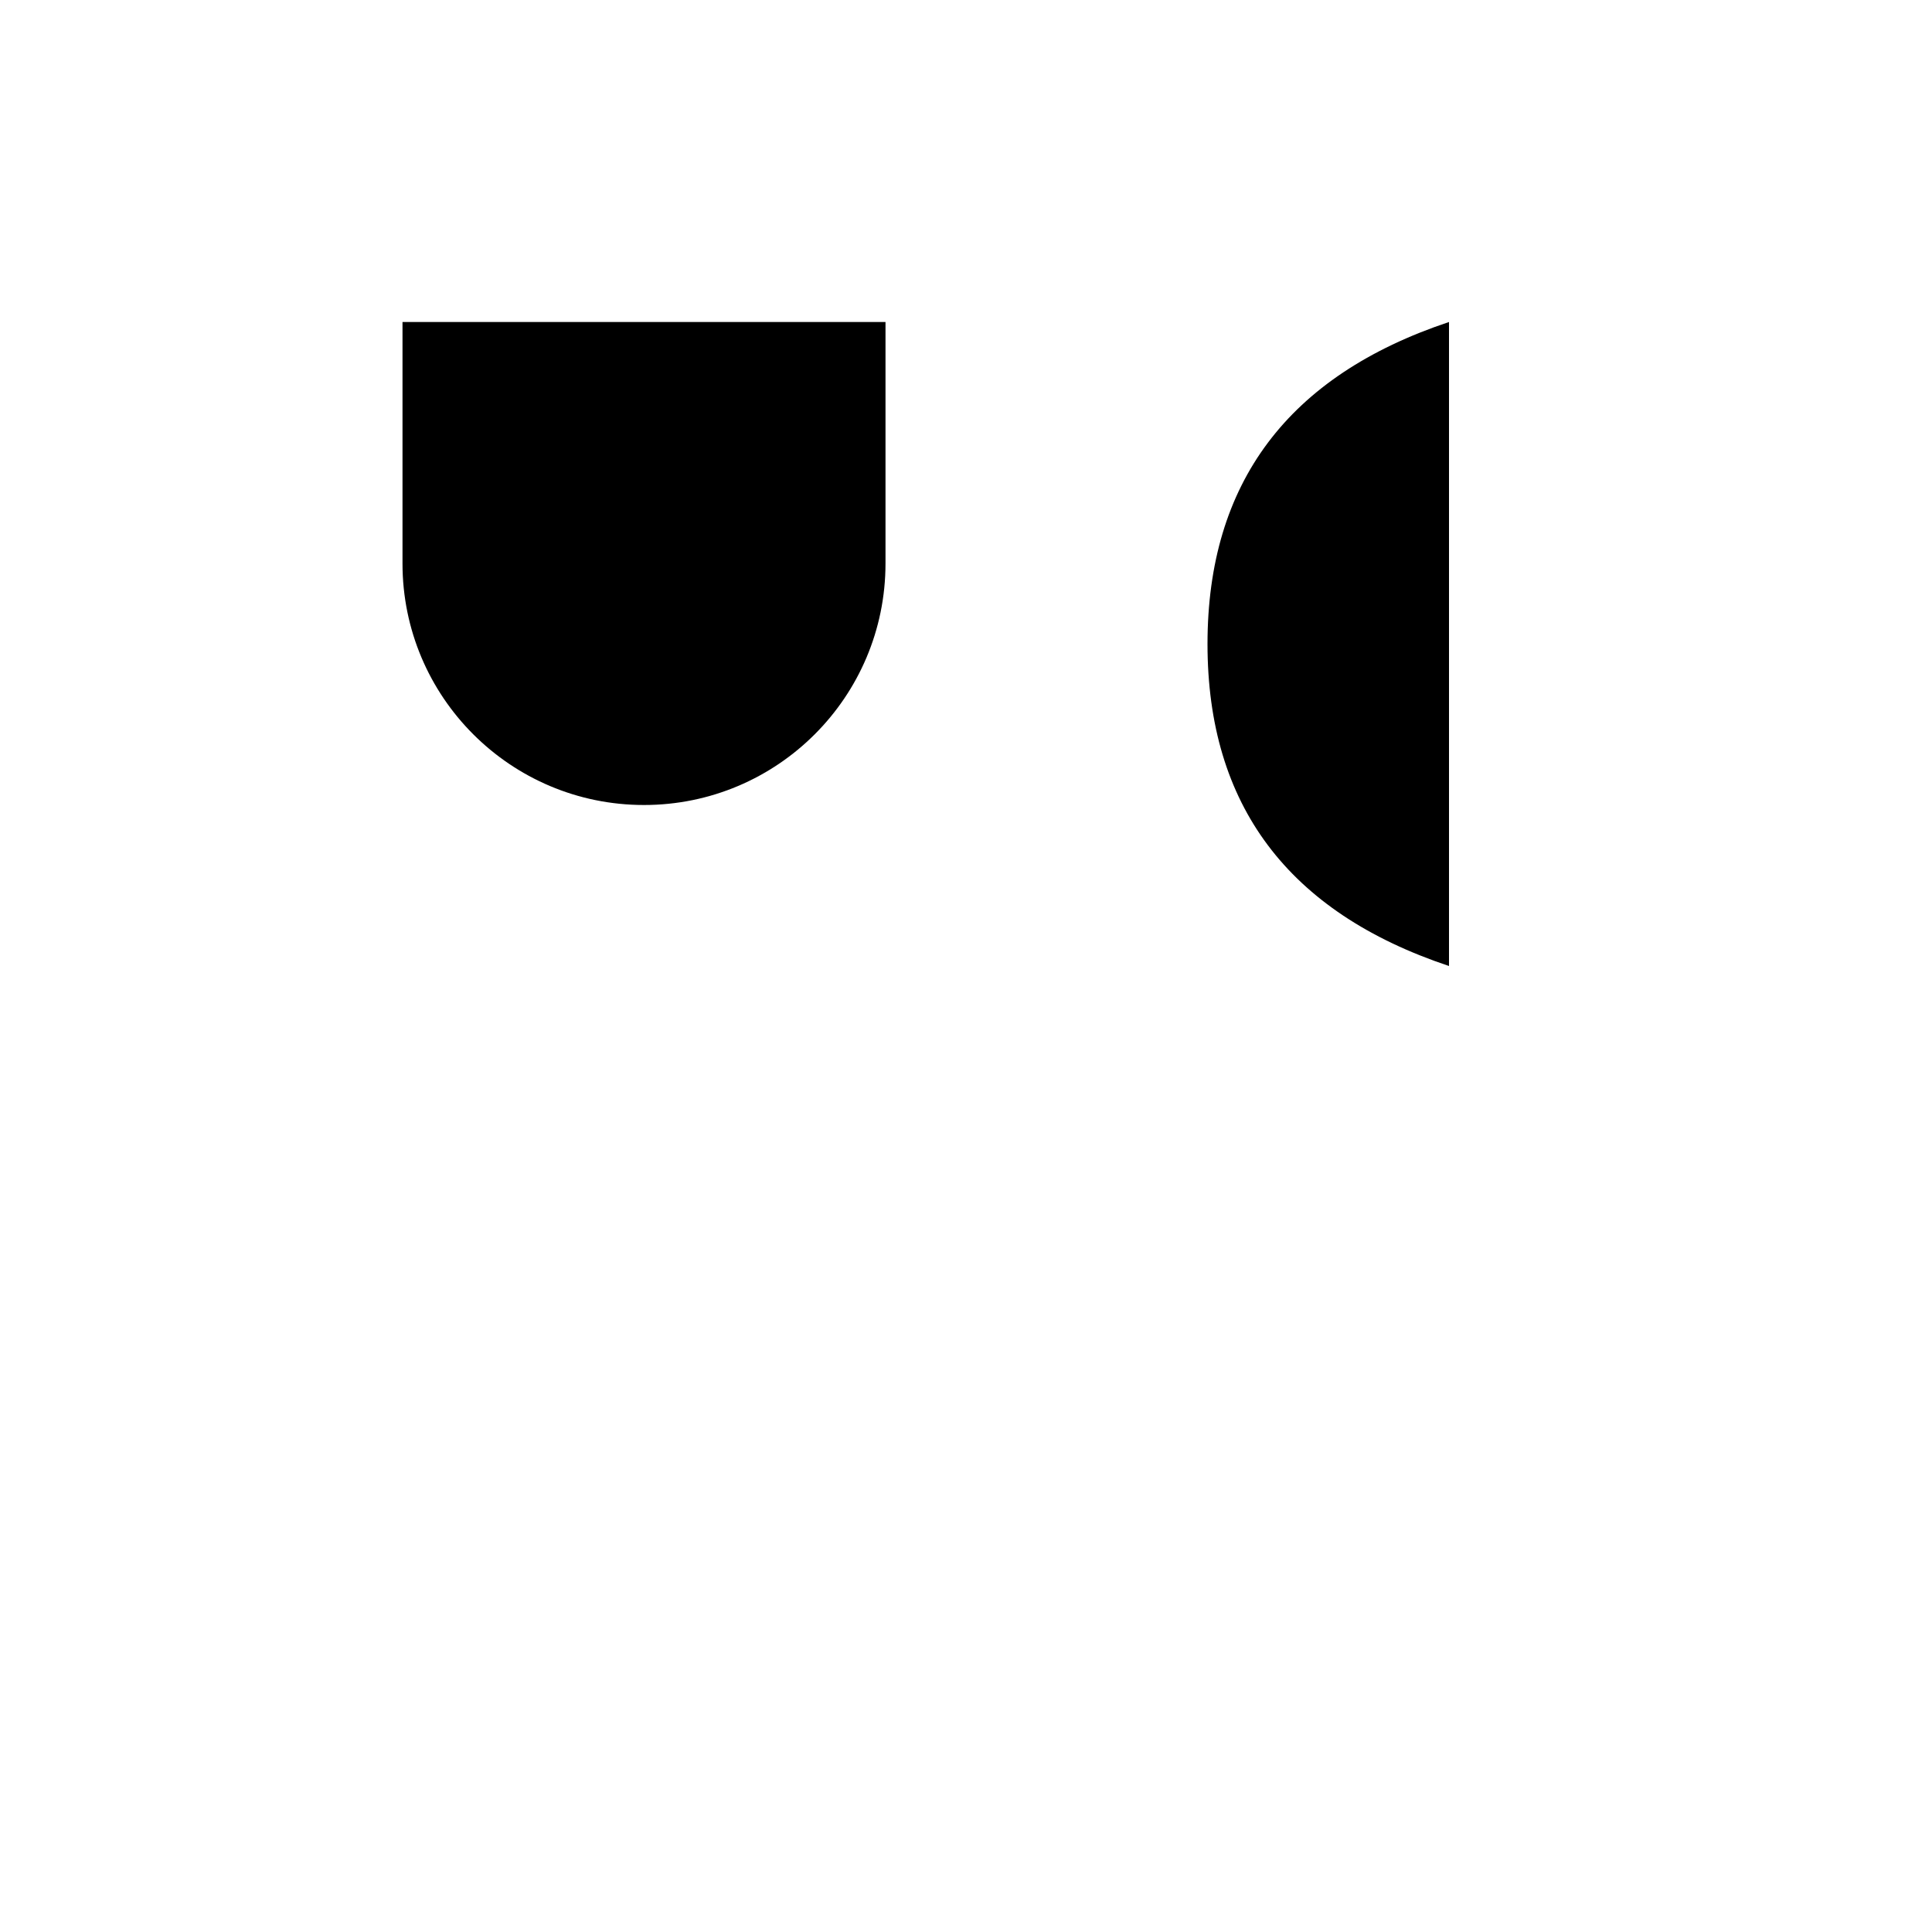 <svg xmlns="http://www.w3.org/2000/svg" width="24" height="24" viewBox="0 0 24 24">
    <path d="M8 4L8 20M18 12C16 11.333 15 10 15 8 15 6 16 4.667 18 4L18 20 18 12zM5 4L5 7C5 8.657 6.343 10 8 10L8 10C9.657 10 11 8.657 11 7L11 4"/>
</svg>
